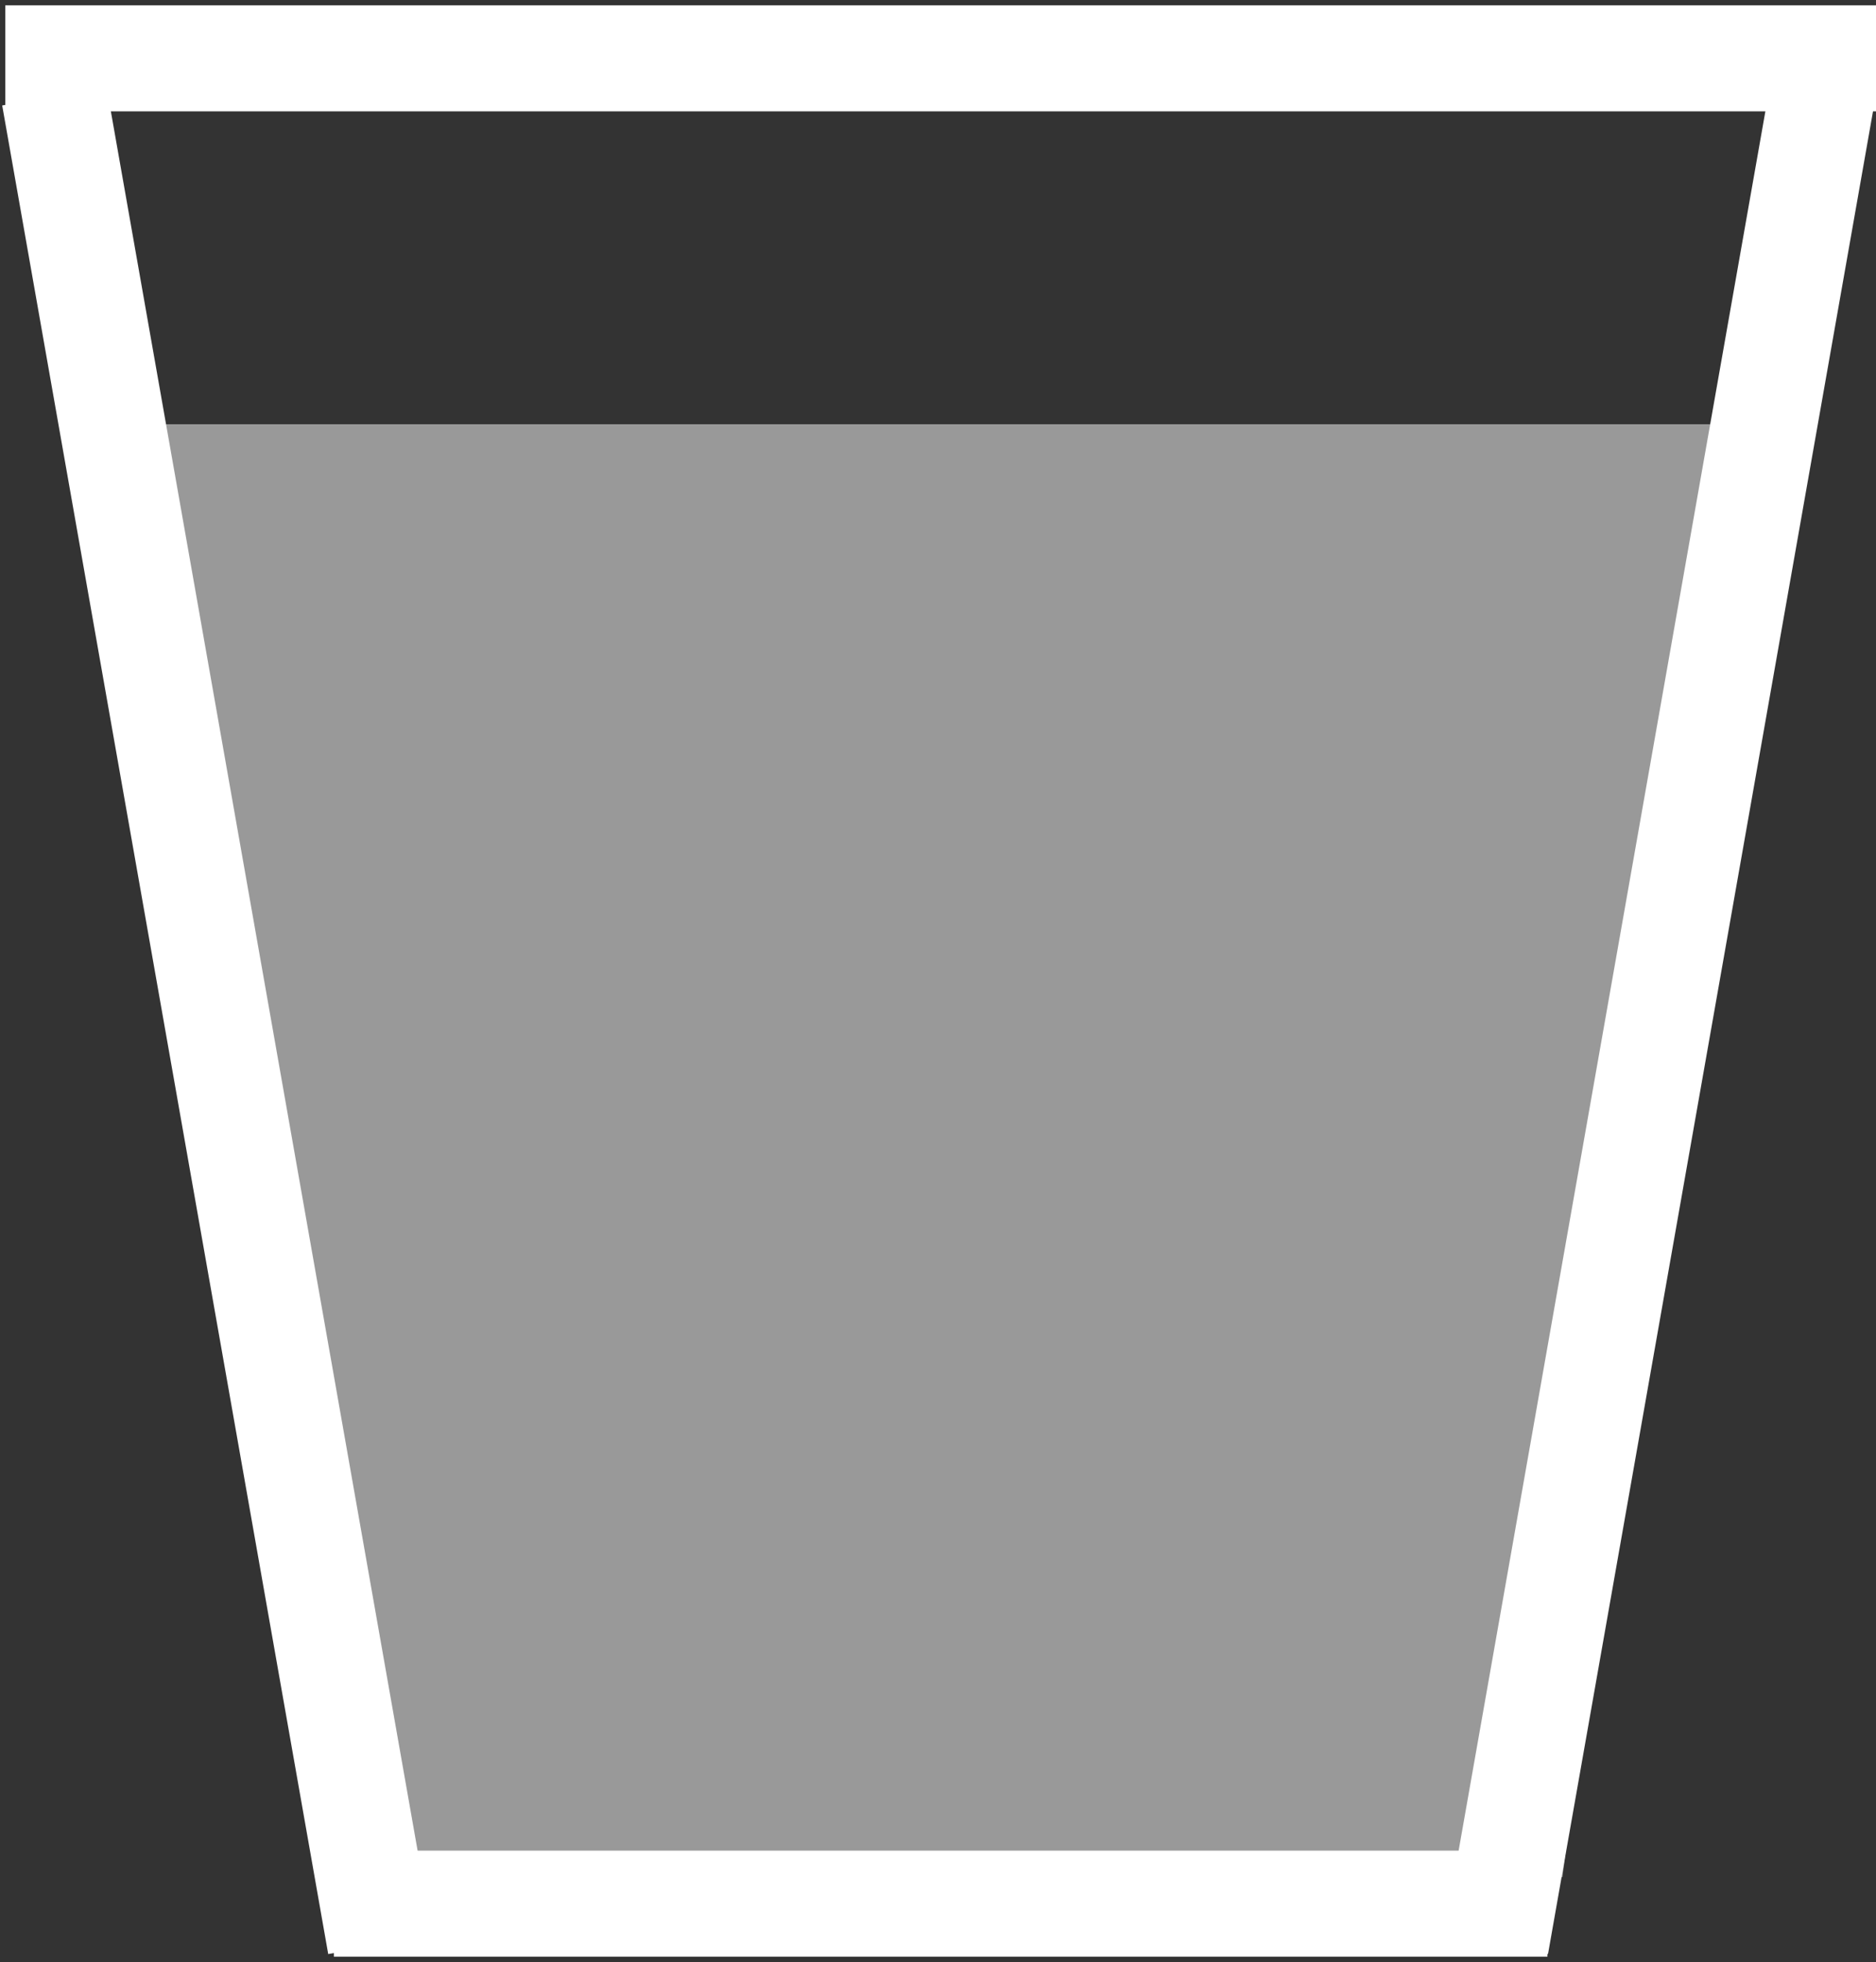 <?xml version="1.0" encoding="UTF-8"?>
<svg width="177px" height="185px" viewBox="0 0 177 185" version="1.1" xmlns="http://www.w3.org/2000/svg" xmlns:xlink="http://www.w3.org/1999/xlink">
    <rect x="0" y="0" width="177" height="185" fill="#333333" stroke="none"/>
    <!-- Generator: Sketch 46.1 (44463) - http://www.bohemiancoding.com/sketch -->
    <title>coffee</title>
    <desc>Created with Sketch.</desc>
    <defs></defs>
    <g id="Page-1" stroke="none" stroke-width="1" fill="none" fill-rule="evenodd">
        <g id="Icons" transform="translate(2, 4)">
            <g id="coffee" transform="translate(3, 0)">
                <g id="Cup" stroke-linecap="square" stroke="#FFFFFF">
                    <g>
                        <path d="M31.5,175.5 L136,175.5" id="Line-Copy-3" stroke-width="10"></path>
                        <path d="M0.5,1.5 L167,1.5" id="Line-Copy-4" stroke-width="10"></path>
                        <path d="M1,10 L30.022,174.459" id="Line-Copy-2" stroke-width="10"></path>
                        <path d="M137,10 L166.022,174.459" id="Line-Copy-5" stroke-width="10" transform="translate(151.511, 92.229) scale(-1, 1) translate(-151.511, -92.229) "></path>
                    </g>
                </g>
                <polygon id="Rectangle-5-Copy-5" fill="#FFFFFF" opacity="0.5" points="7 36 160 36 142.417 173 24.795 173"></polygon>
            </g>
        </g>
    </g>
</svg>